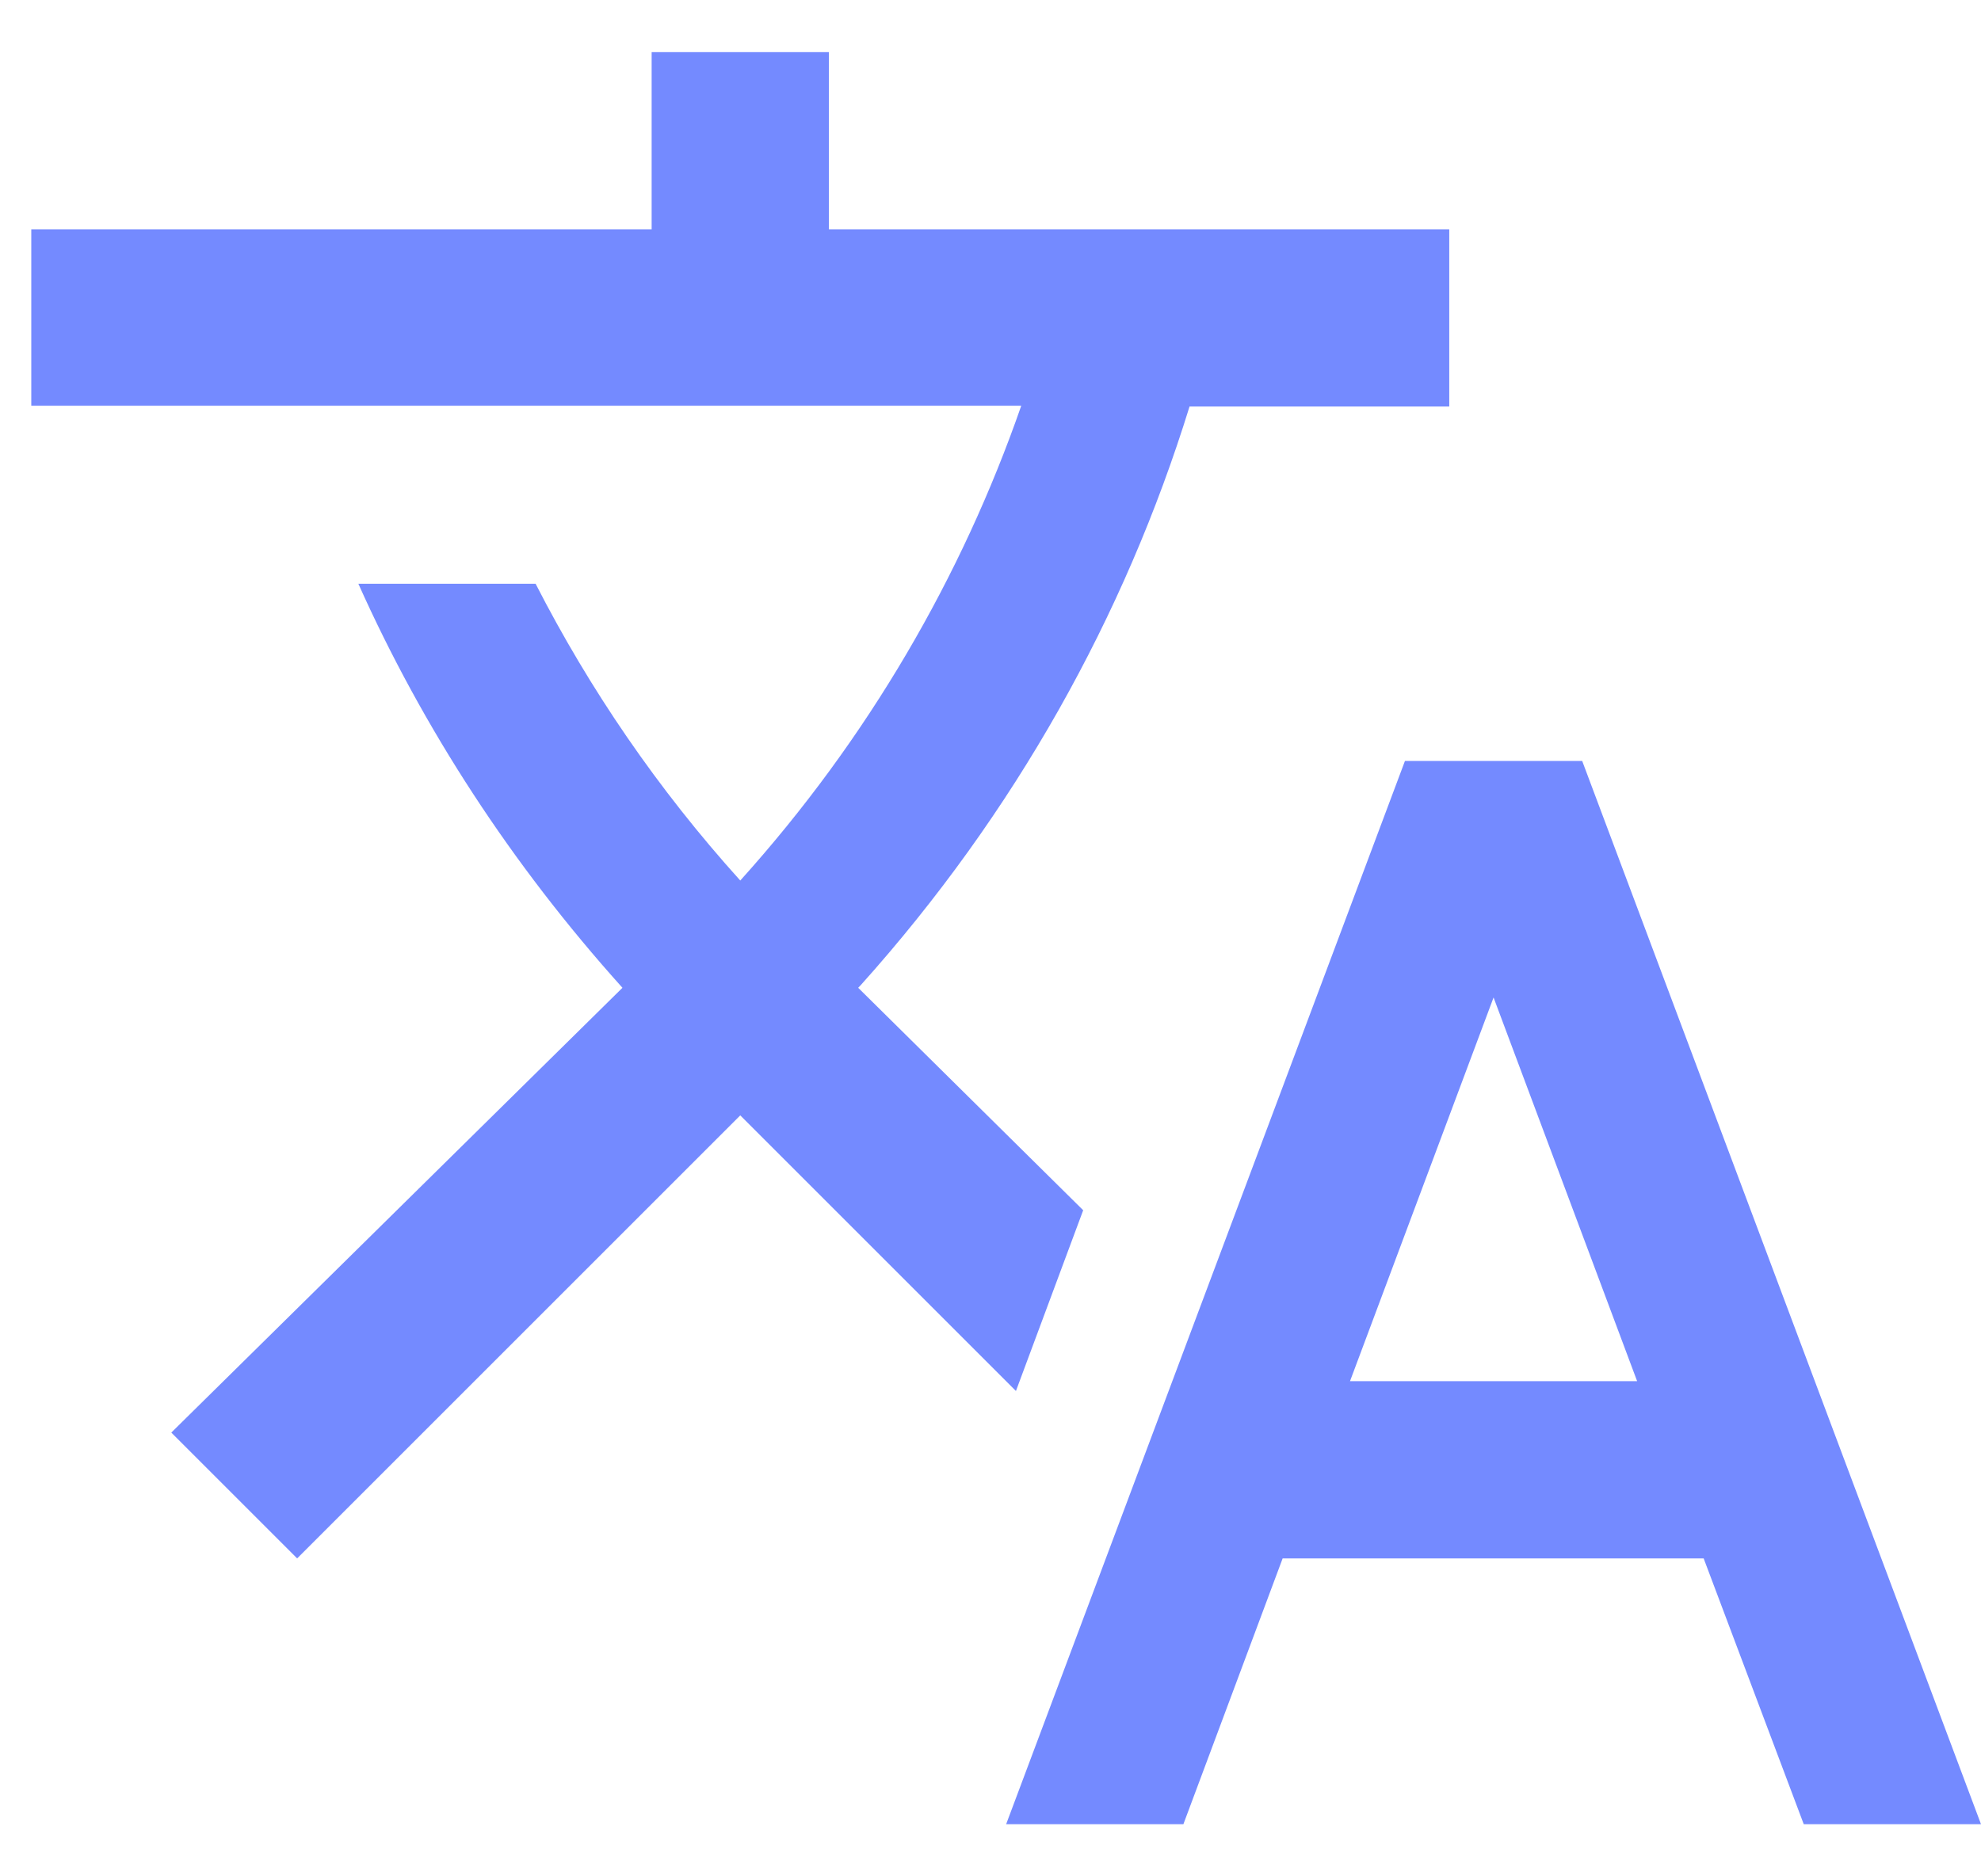 <svg width="19" height="18" viewBox="0 0 19 18" fill="none" xmlns="http://www.w3.org/2000/svg">
<path d="M10.389 11.61L8.231 9.476L8.256 9.45C9.735 7.801 10.789 5.906 11.409 3.9H13.9V2.2H7.95V0.5H6.25V2.2H0.3V3.892H9.795C9.225 5.532 8.324 7.088 7.1 8.447C6.31 7.572 5.655 6.612 5.137 5.6H3.437C4.057 6.986 4.907 8.294 5.97 9.476L1.643 13.743L2.85 14.95L7.1 10.7L9.744 13.344L10.389 11.61ZM15.175 7.3H13.475L9.65 17.5H11.35L12.302 14.95H16.34L17.3 17.5H19L15.175 7.3ZM12.948 13.25L14.325 9.569L15.702 13.25H12.948Z" fill="#748AFF"/>
</svg>
